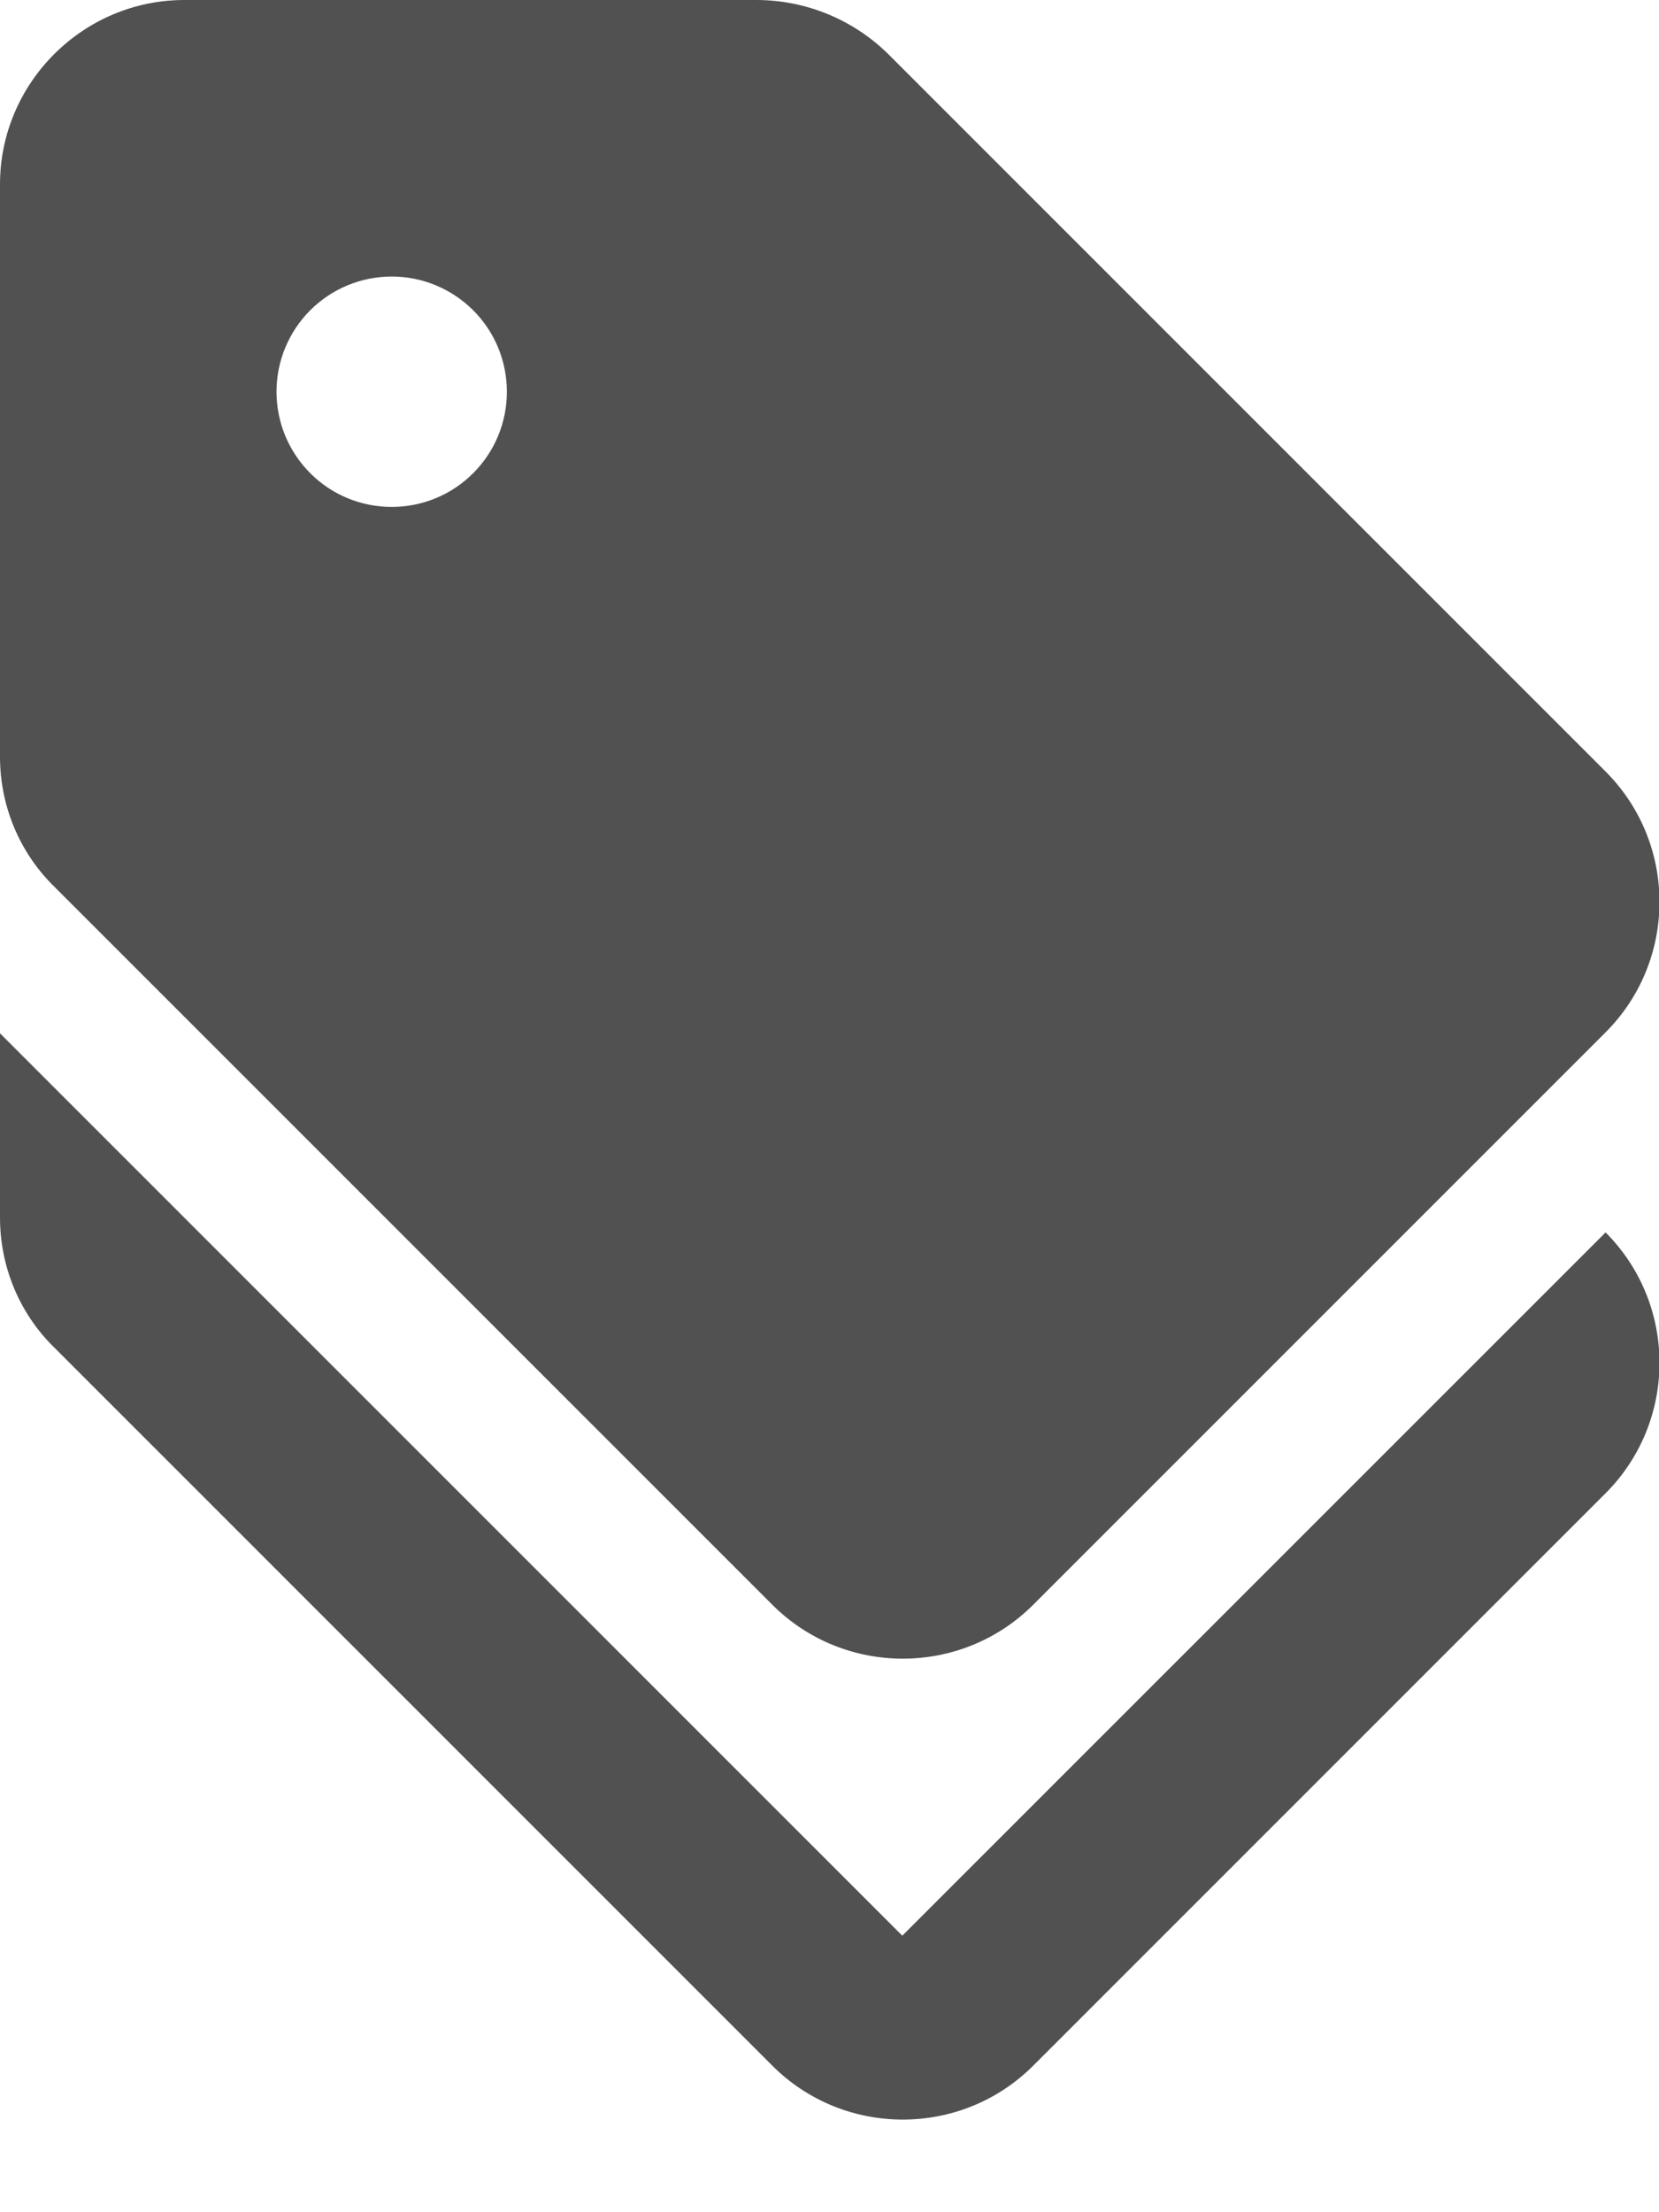 <svg width="15" height="20" viewBox="0 0 15 20" fill="none" xmlns="http://www.w3.org/2000/svg">
<g id="Group 21">
<path id="Vector" d="M8.158 17.5L0 9.342V11.008C0 11.45 0.175 11.875 0.492 12.184L6.983 18.675C7.633 19.325 8.692 19.325 9.342 18.675L14.517 13.5C15.167 12.85 15.167 11.792 14.517 11.142L8.158 17.5Z" fill="#515151"/>
<path id="Vector_2" d="M6.983 14.508C7.633 15.158 8.692 15.158 9.342 14.508L14.517 9.333C15.167 8.683 15.167 7.625 14.517 6.975L8.025 0.483C7.708 0.174 7.284 0.001 6.842 0L1.667 0C0.75 0 0 0.75 0 1.667V6.842C0 7.283 0.175 7.708 0.492 8.017L6.983 14.508ZM3.542 2.5C3.818 2.5 4.083 2.61 4.278 2.805C4.474 3 4.583 3.265 4.583 3.542C4.583 3.818 4.474 4.083 4.278 4.278C4.083 4.474 3.818 4.583 3.542 4.583C3.265 4.583 3 4.474 2.805 4.278C2.61 4.083 2.5 3.818 2.5 3.542C2.5 3.265 2.61 3 2.805 2.805C3 2.61 3.265 2.5 3.542 2.5Z" fill="#515151"/>
</g>
</svg>
